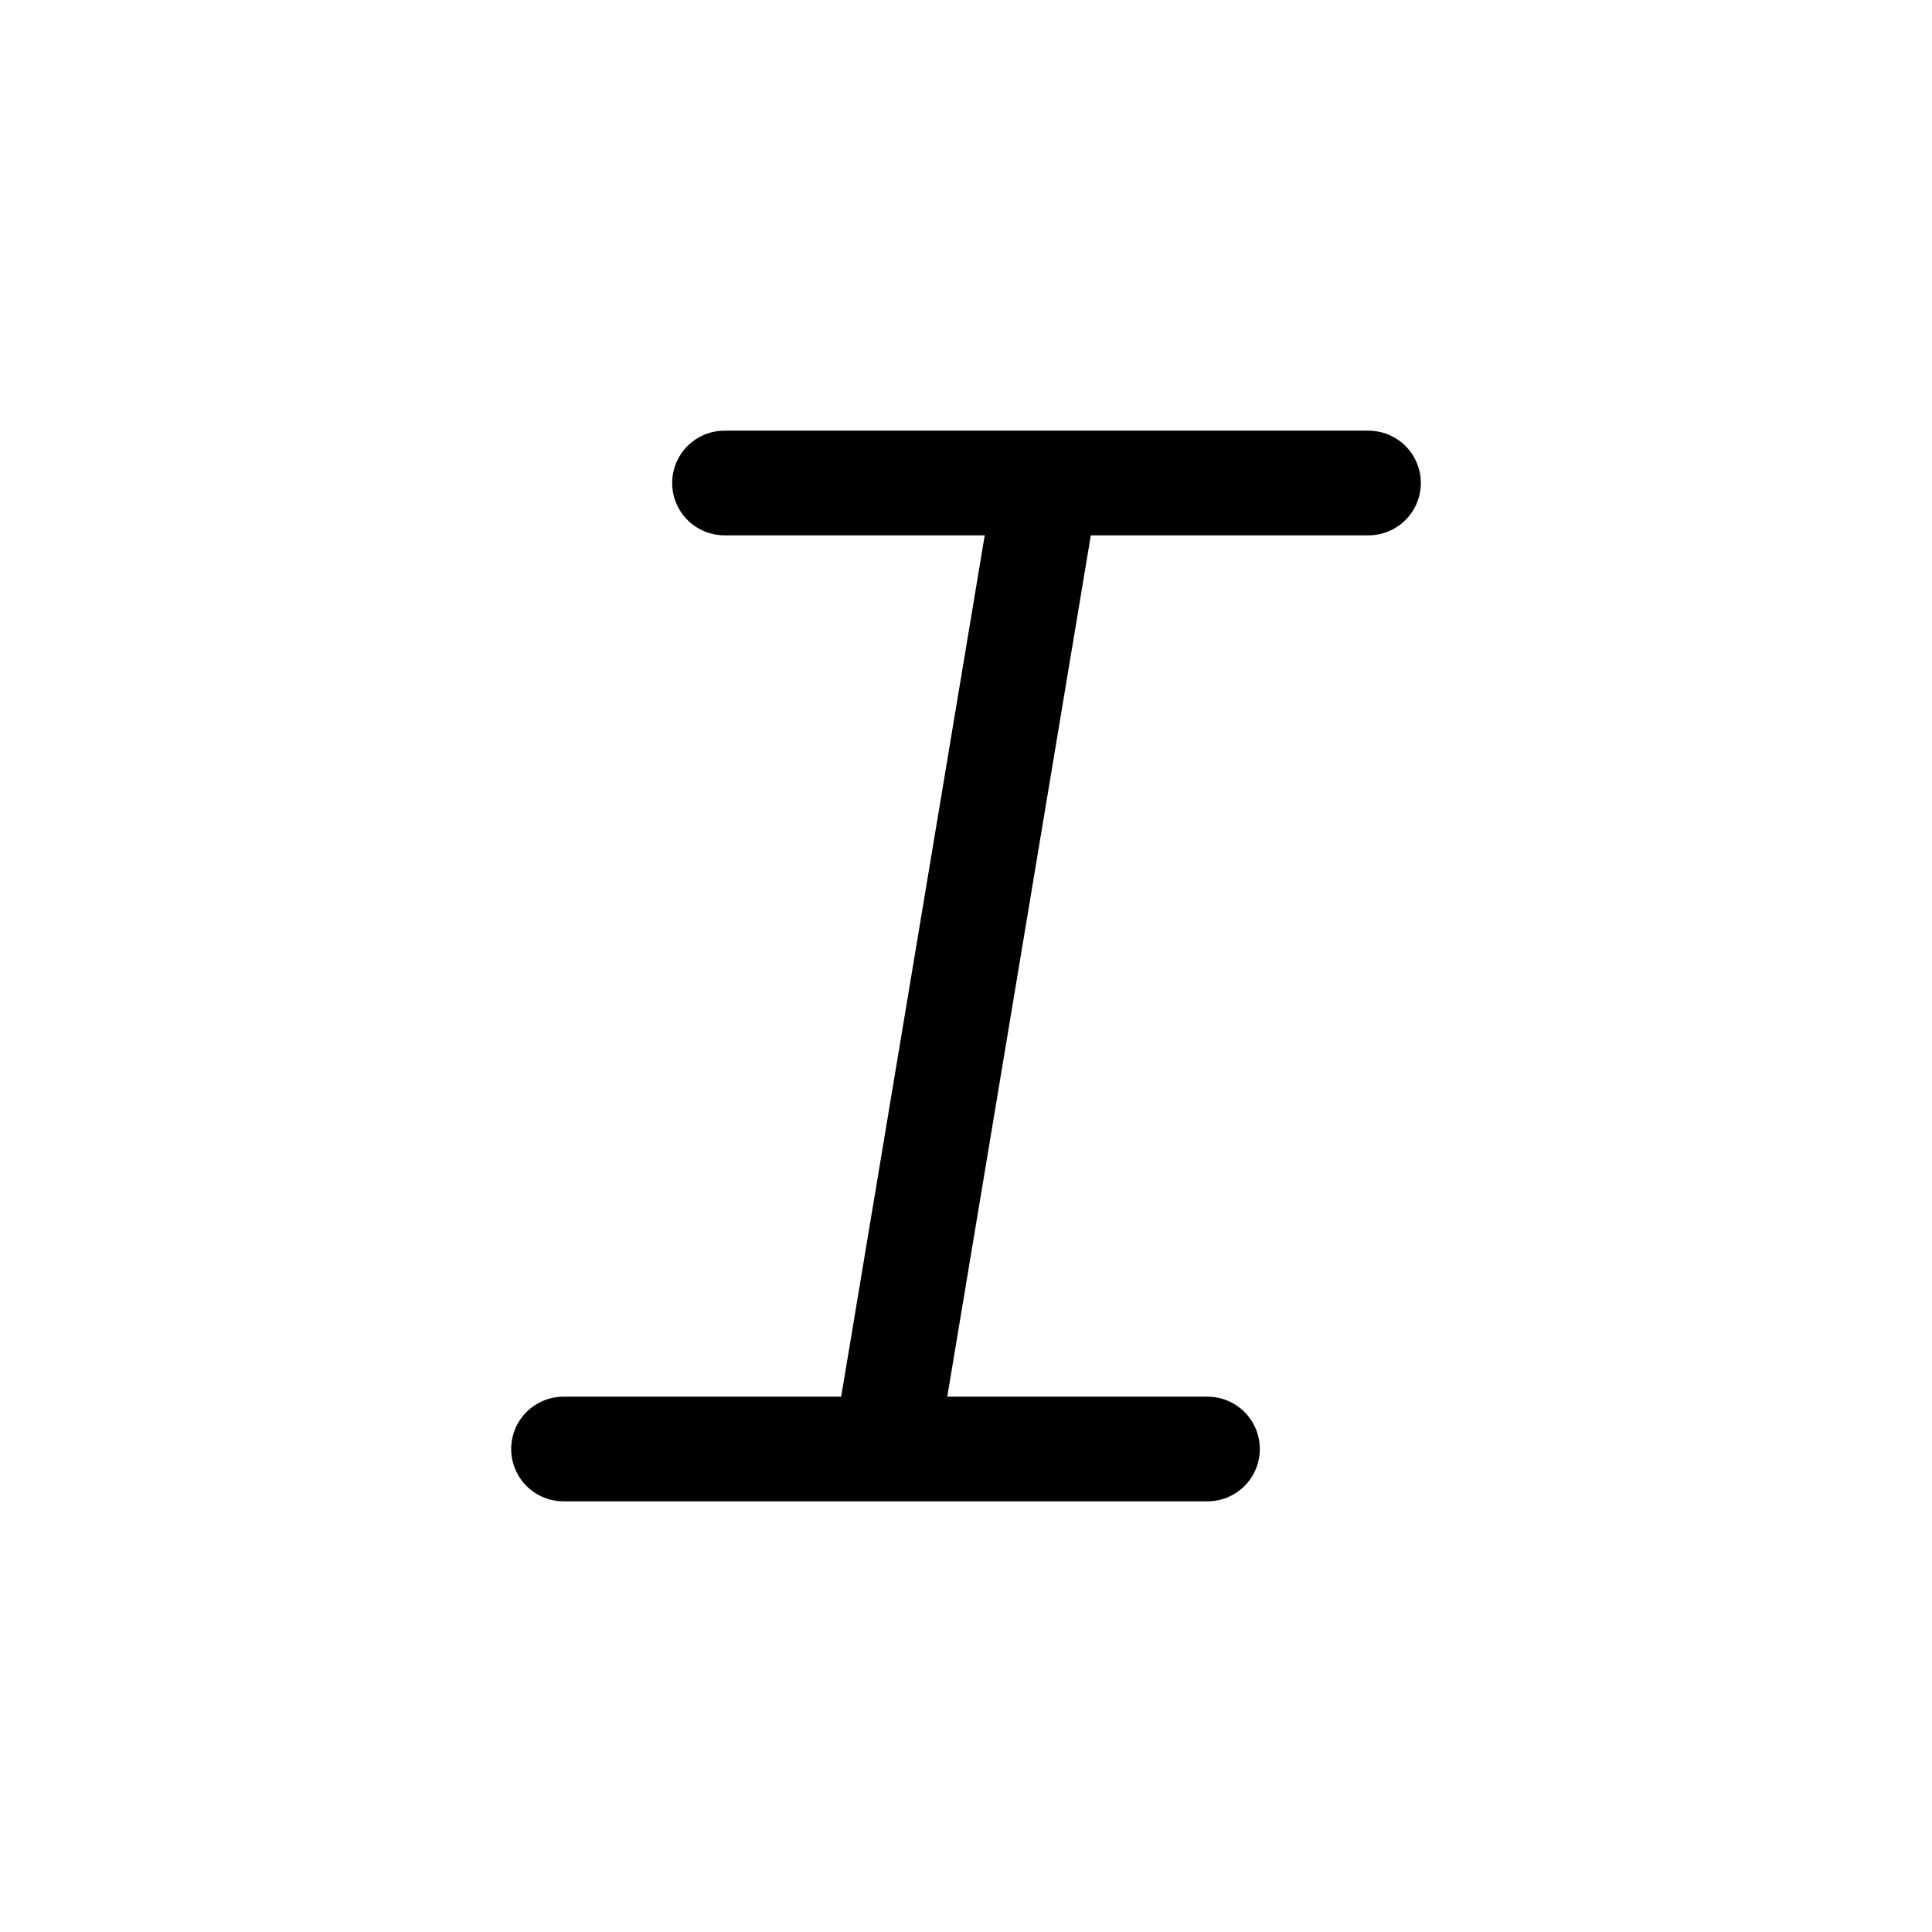 <svg width="24" height="24" viewBox="0 0 24 24" fill="none" xmlns="http://www.w3.org/2000/svg">
<path d="M17 6H13M9 6H13M13 6L11 18H7H15" stroke="black" stroke-width="1.3" stroke-linecap="round" stroke-linejoin="round"/>
</svg>
